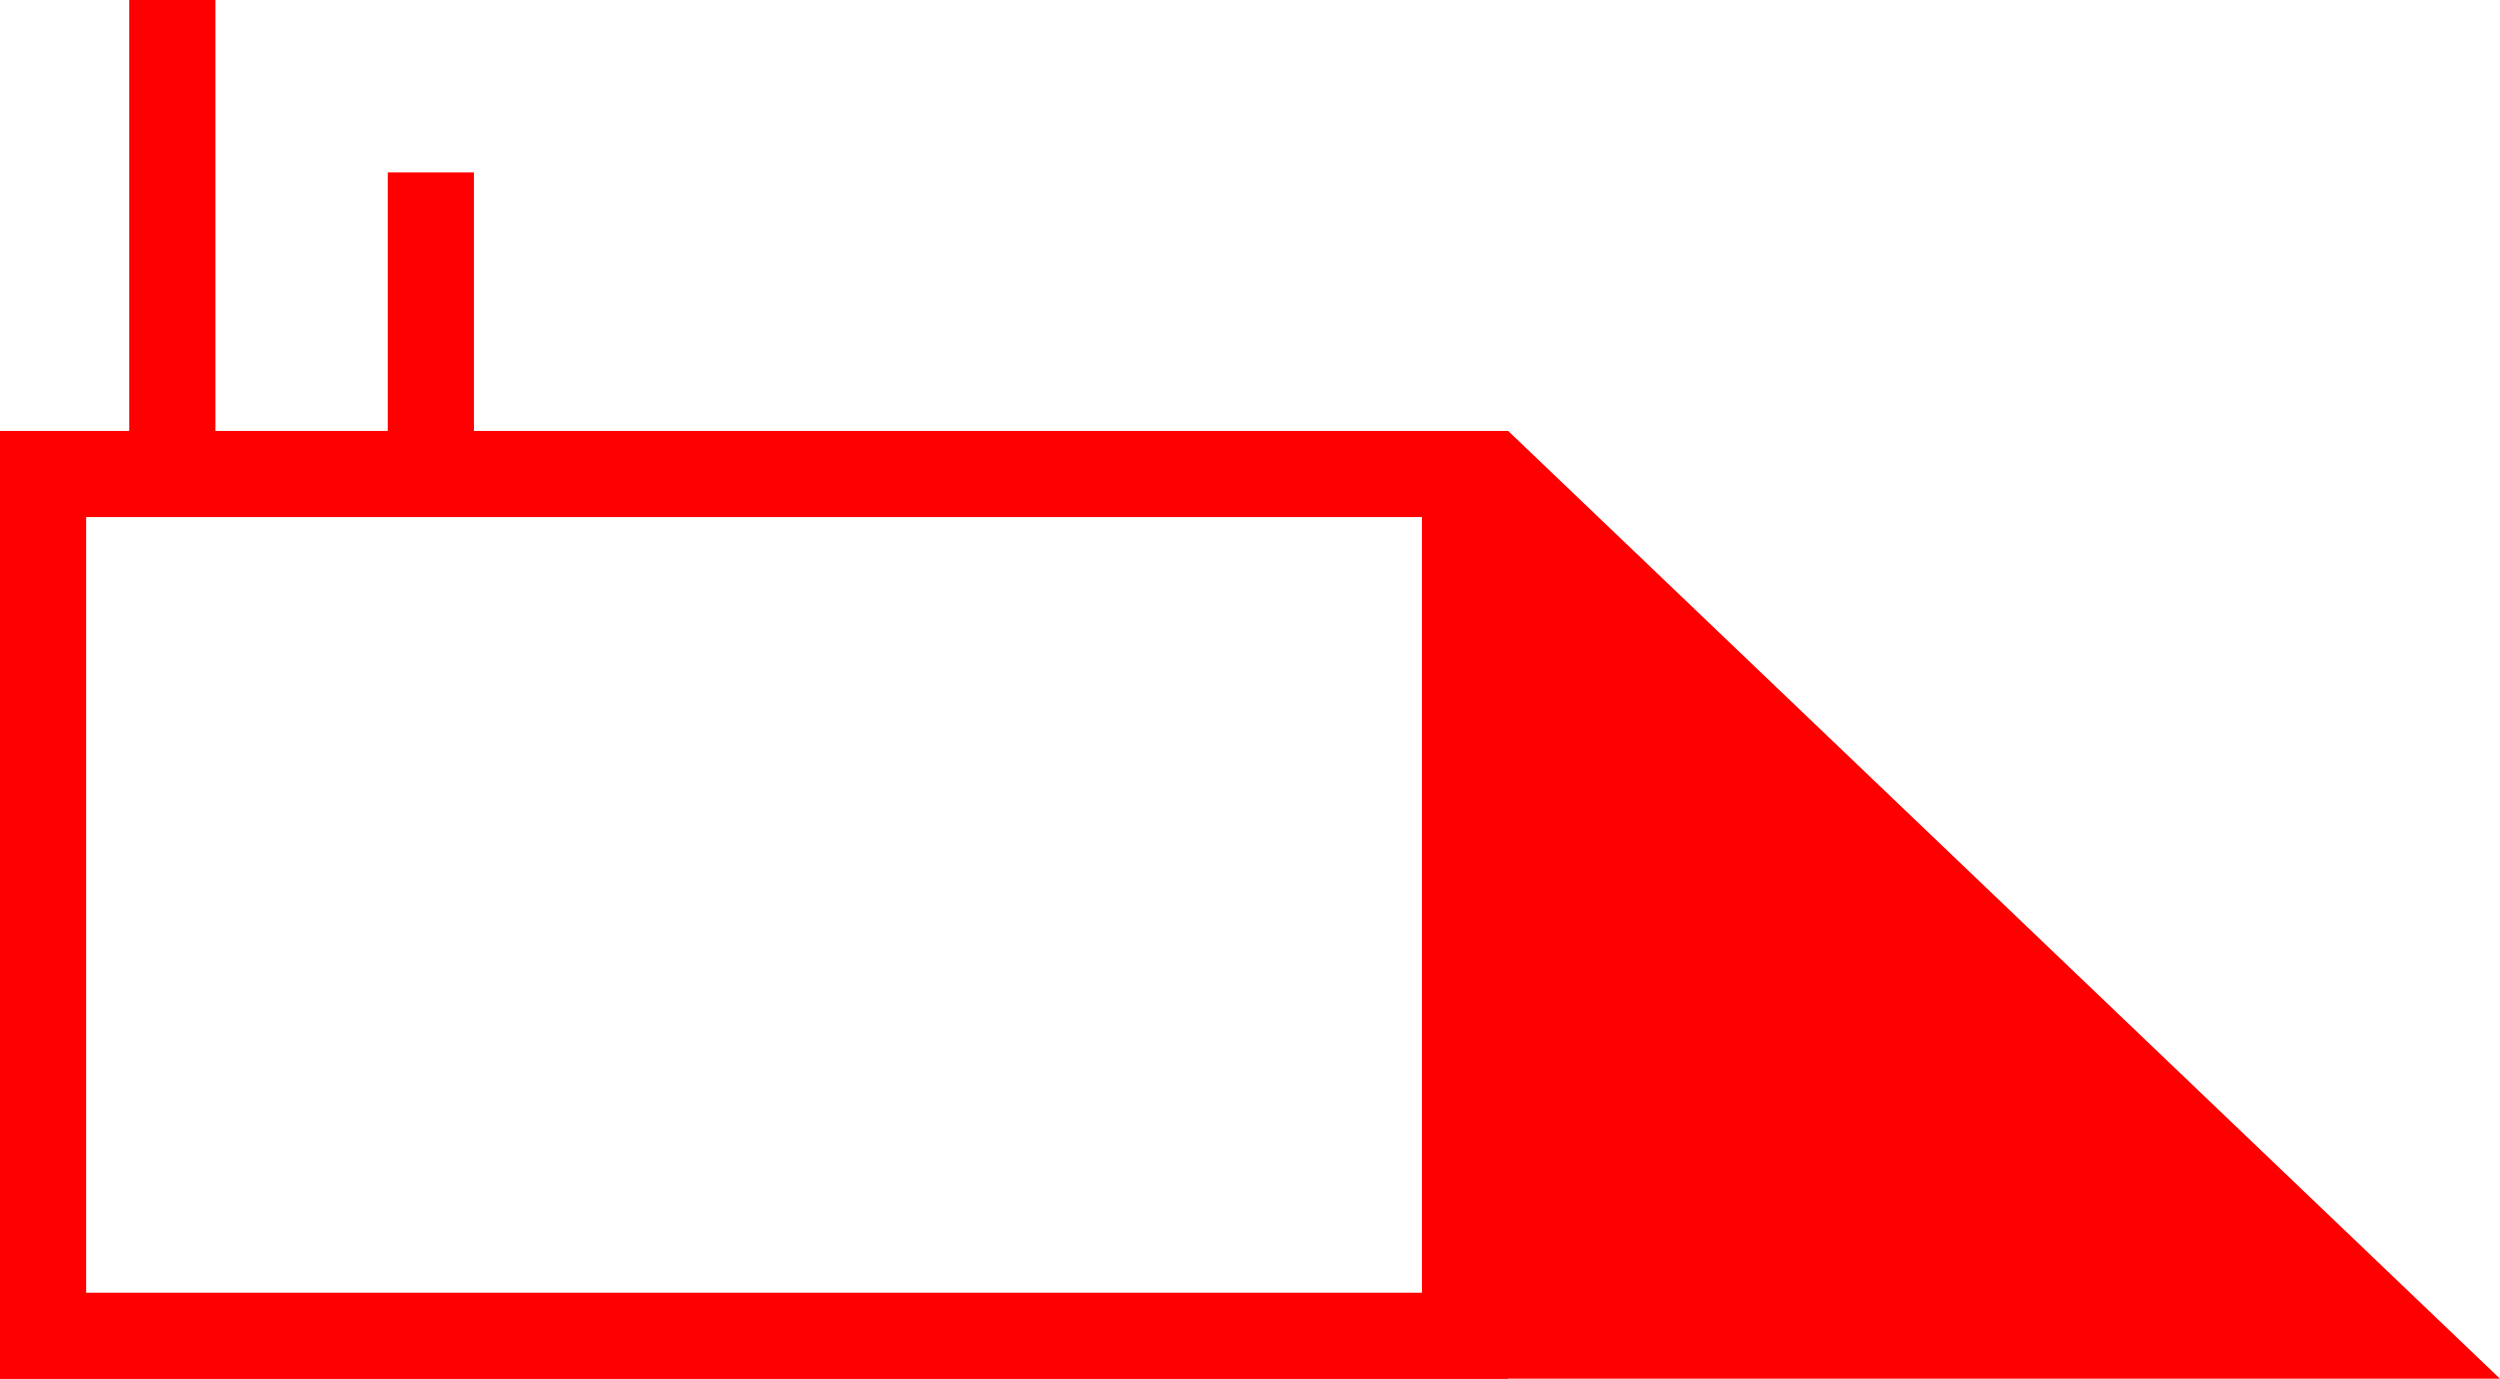 <svg xmlns="http://www.w3.org/2000/svg" width="58.017" height="32" viewBox="0 0 58.017 32">
  <path id="_7003" data-name="7003" d="M8739.278,155.23l-23.017-21.995h-24v-6h-2v6h-4v-10h-2v10h-3v22h35v-.005Zm-25.017-1.995h-31v-18h31Z" transform="translate(-8681.262 -123.235)" fill="red"/>
</svg>
